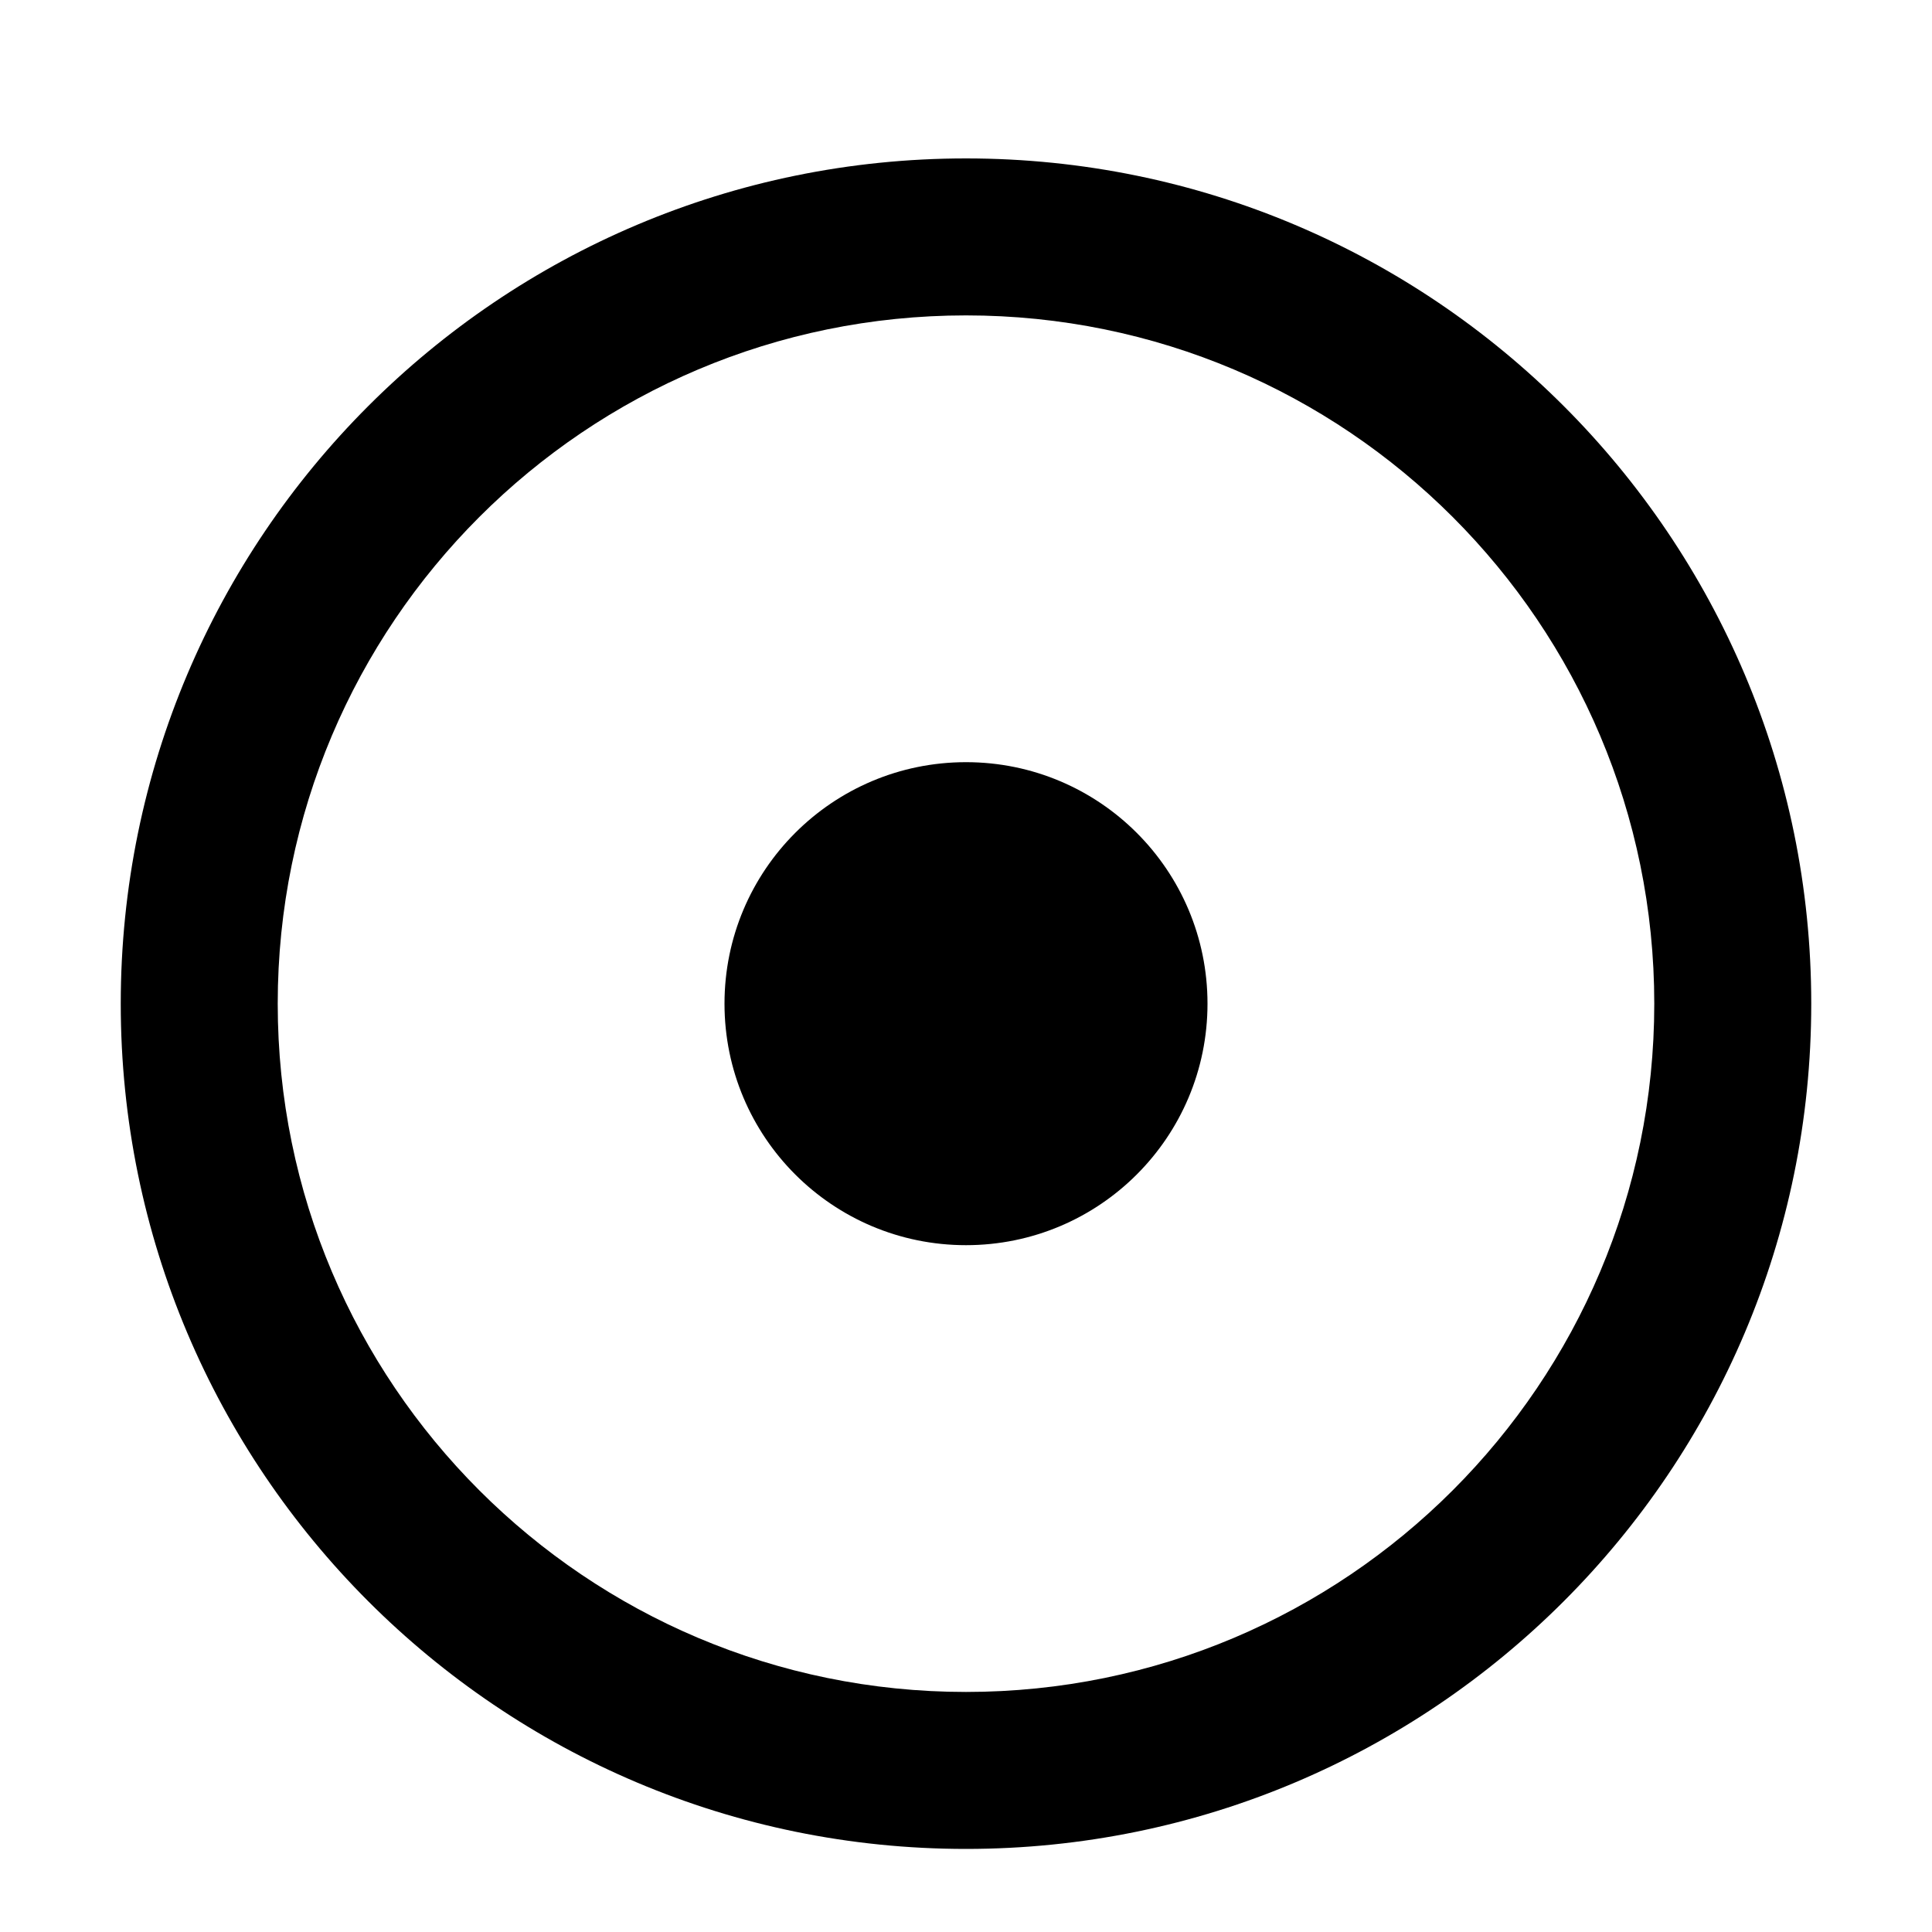 <svg width="16" height="16" viewBox="0 0 16 16" fill="none" xmlns="http://www.w3.org/2000/svg">
<path d="M8 10.312C9.105 10.312 10 9.417 10 8.312C10 7.207 9.105 6.312 8 6.312C6.895 6.312 6 7.207 6 8.312C6 9.417 6.895 10.312 8 10.312Z" fill="black"/>
<path fill-rule="evenodd" clip-rule="evenodd" d="M15 8.312C15 12.178 11.866 15.312 8 15.312C4.134 15.312 1 12.178 1 8.312C1 4.446 4.134 1.312 8 1.312C11.866 1.312 15 4.446 15 8.312ZM13.7 8.312C13.7 11.46 11.148 14.012 8 14.012C4.852 14.012 2.3 11.46 2.3 8.312C2.3 5.164 4.852 2.612 8 2.612C11.148 2.612 13.7 5.164 13.7 8.312Z" fill="black"/>
</svg>
